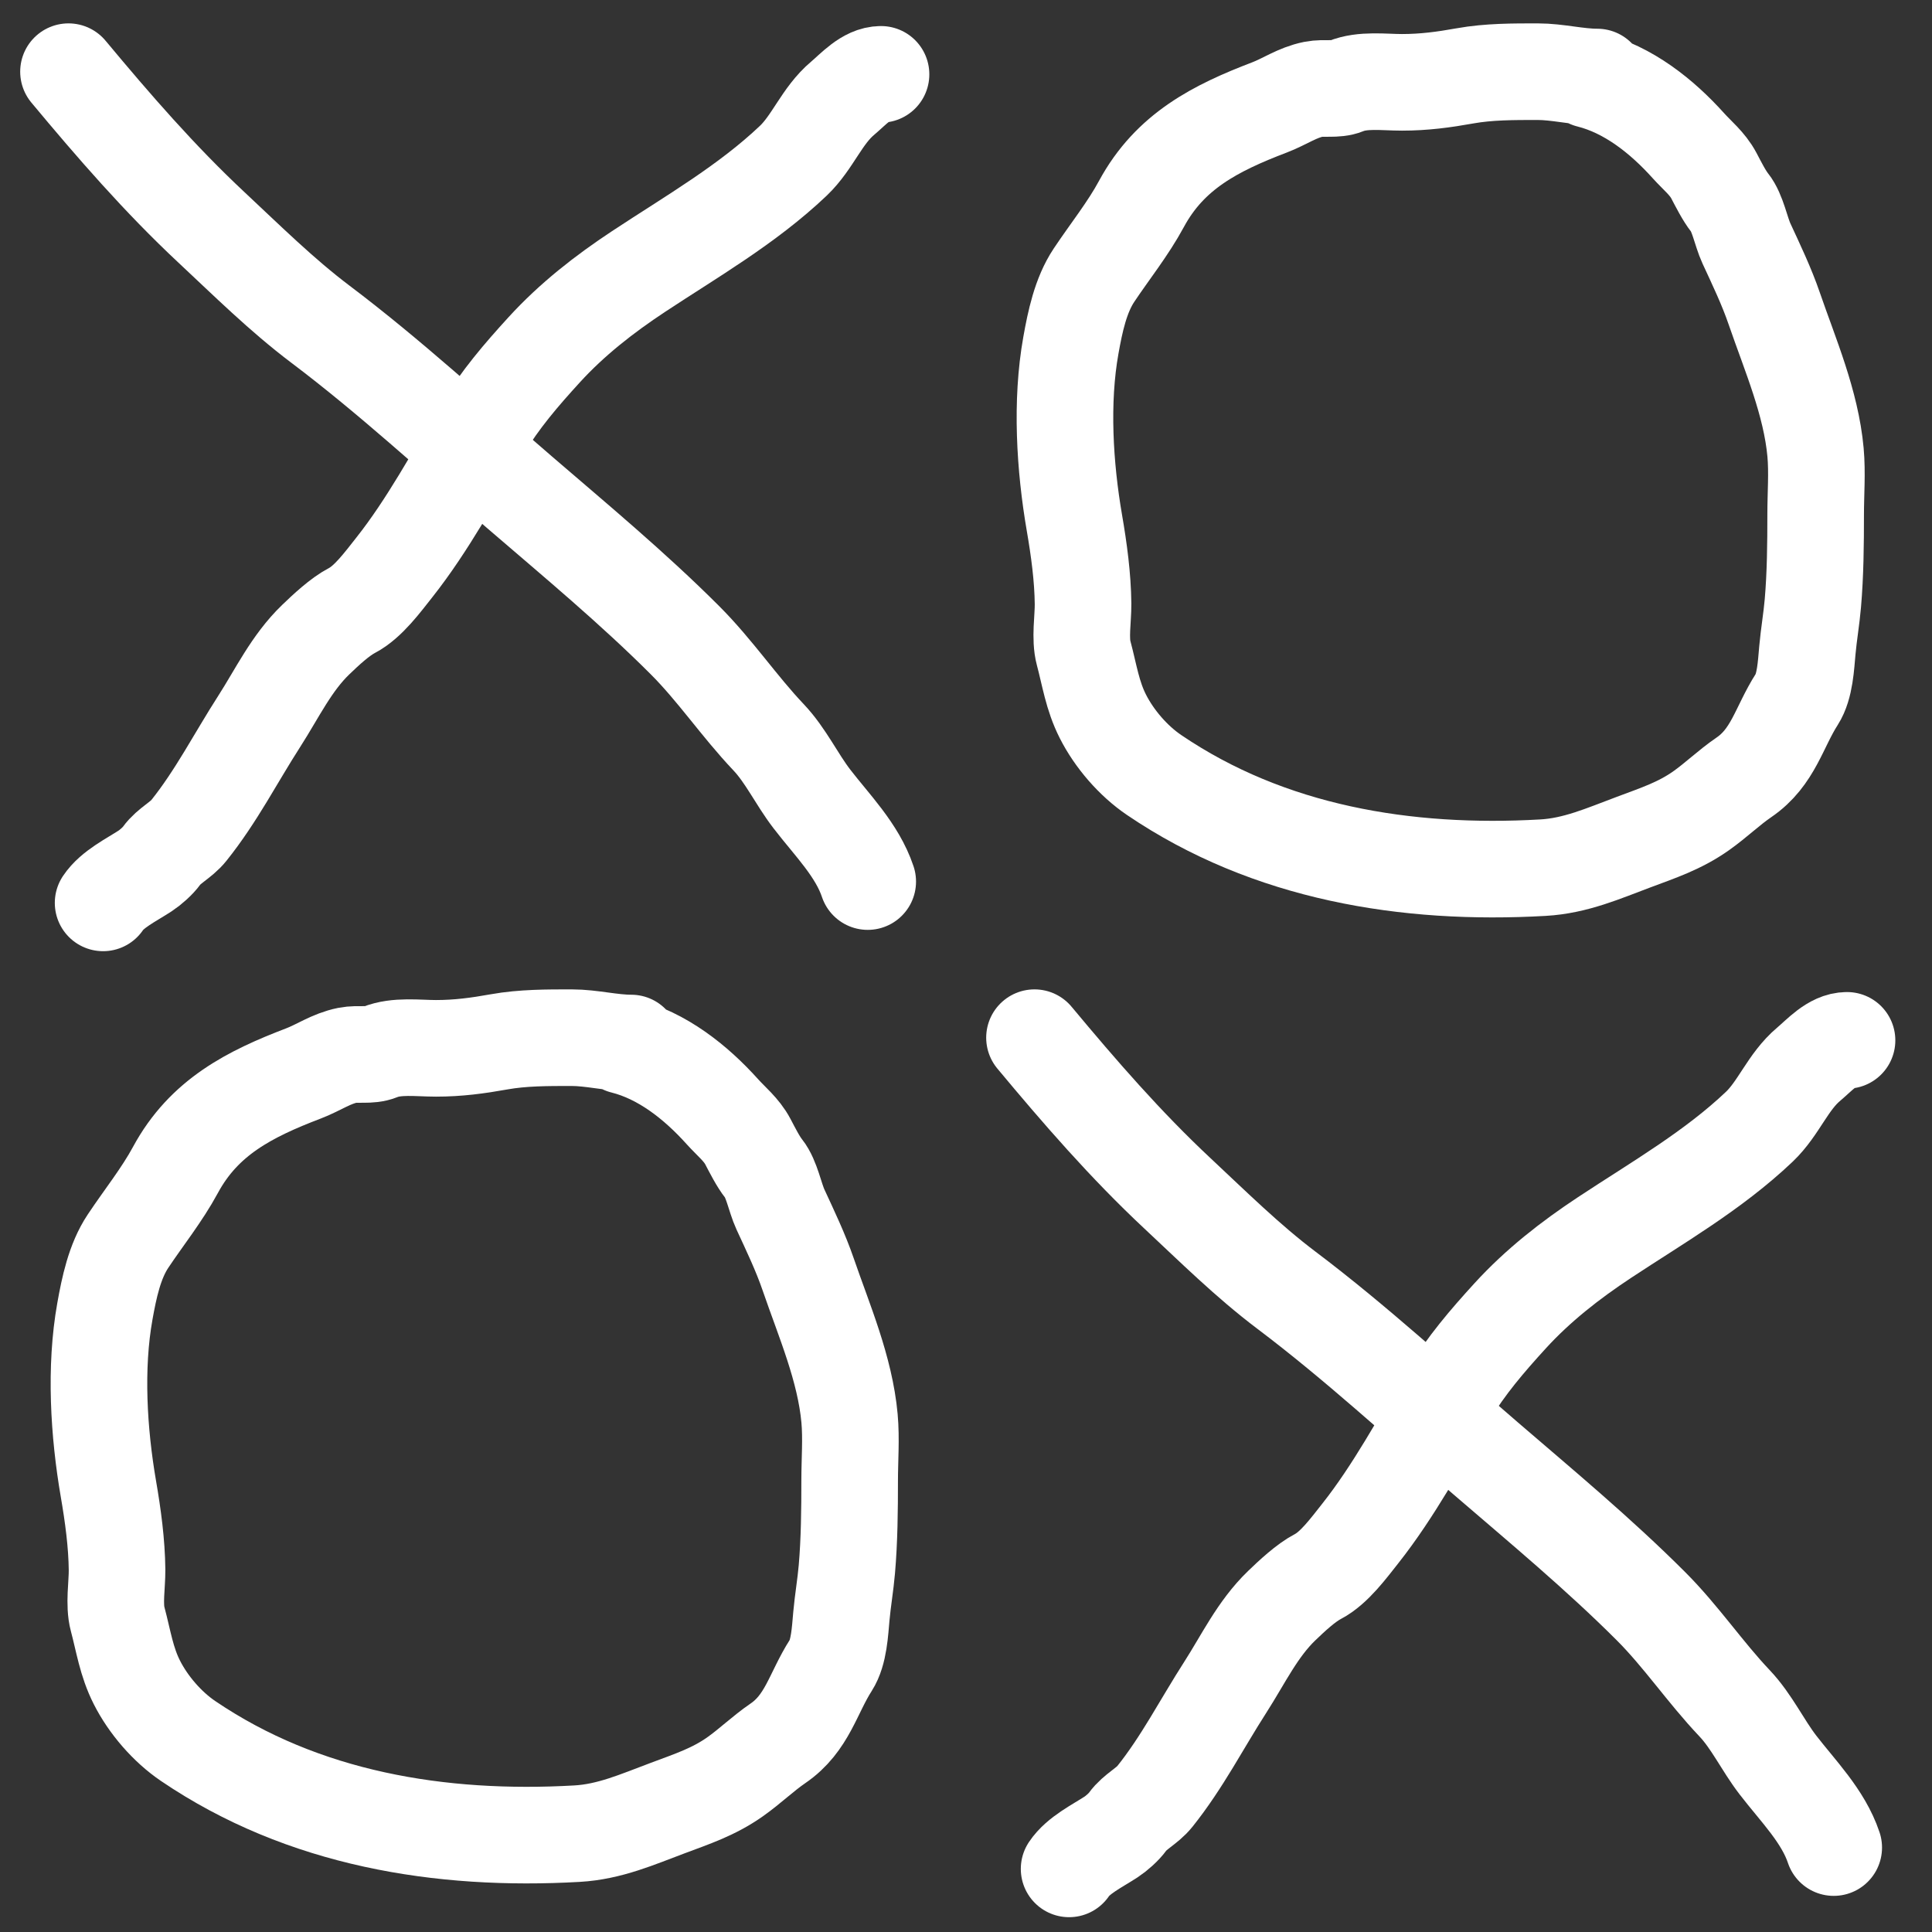 <svg width="60" height="60" viewBox="0 0 60 60" fill="none" xmlns="http://www.w3.org/2000/svg">
<rect x="0" y="0" width="60" height="60" fill="#333333" stroke="none"/>
<path d="M32.127 32.226C33.526 33.906 34.962 35.562 36.567 37.062C37.666 38.089 38.749 39.162 39.95 40.068C42.119 41.704 44.09 43.53 46.146 45.298C47.881 46.791 49.652 48.262 51.271 49.881C52.215 50.825 52.951 51.929 53.868 52.896C54.404 53.462 54.74 54.196 55.215 54.813C55.836 55.62 56.621 56.399 56.948 57.378" stroke="white" stroke-width="3" stroke-linecap="round"/>
<path d="M57.361 32.309C56.904 32.309 56.506 32.767 56.171 33.049C55.52 33.596 55.243 34.416 54.636 34.993C53.201 36.356 51.478 37.344 49.832 38.431C48.766 39.135 47.765 39.916 46.9 40.863C46.178 41.654 45.538 42.401 44.983 43.317C44.105 44.768 43.298 46.291 42.244 47.624C41.881 48.082 41.433 48.696 40.934 48.957C40.547 49.16 40.117 49.565 39.803 49.867C39.051 50.592 38.612 51.528 38.052 52.4C37.317 53.543 36.718 54.724 35.864 55.792C35.622 56.094 35.245 56.26 35.023 56.569C34.9 56.739 34.679 56.934 34.508 57.047C34.078 57.328 33.486 57.614 33.202 58.04" stroke="white" stroke-width="3" stroke-linecap="round"/>
<path d="M2.127 2.226C3.526 3.906 4.962 5.562 6.567 7.062C7.666 8.089 8.749 9.162 9.95 10.068C12.119 11.704 14.09 13.53 16.146 15.298C17.881 16.791 19.652 18.262 21.271 19.881C22.215 20.825 22.951 21.929 23.868 22.896C24.404 23.462 24.74 24.196 25.215 24.813C25.835 25.62 26.621 26.399 26.948 27.378" stroke="white" stroke-width="3" stroke-linecap="round"/>
<path d="M27.361 2.309C26.904 2.309 26.506 2.766 26.171 3.049C25.52 3.596 25.243 4.416 24.636 4.993C23.201 6.356 21.478 7.344 19.832 8.431C18.766 9.135 17.765 9.916 16.9 10.863C16.178 11.654 15.537 12.401 14.983 13.317C14.105 14.768 13.298 16.291 12.244 17.624C11.881 18.082 11.433 18.696 10.934 18.957C10.547 19.16 10.117 19.565 9.803 19.867C9.051 20.592 8.612 21.527 8.052 22.4C7.317 23.543 6.719 24.724 5.864 25.792C5.622 26.095 5.245 26.26 5.023 26.569C4.9 26.739 4.679 26.934 4.508 27.047C4.077 27.328 3.486 27.614 3.202 28.04" stroke="white" stroke-width="3" stroke-linecap="round"/>
<path d="M19.603 32.392C18.984 32.392 18.377 32.226 17.75 32.226C17.008 32.226 16.234 32.224 15.503 32.355C14.834 32.475 14.226 32.557 13.54 32.557C12.986 32.557 12.317 32.461 11.793 32.676C11.493 32.8 11.11 32.709 10.791 32.773C10.286 32.874 9.899 33.155 9.431 33.334C7.753 33.975 6.335 34.694 5.45 36.331C5.032 37.105 4.463 37.813 3.975 38.546C3.558 39.171 3.388 39.994 3.258 40.72C2.942 42.48 3.066 44.494 3.368 46.245C3.509 47.061 3.627 47.929 3.635 48.755C3.639 49.217 3.532 49.828 3.653 50.281C3.836 50.966 3.924 51.604 4.251 52.248C4.606 52.949 5.194 53.629 5.841 54.068C9.412 56.493 13.682 57.188 17.921 56.946C18.934 56.888 19.787 56.507 20.738 56.151C21.495 55.867 22.166 55.649 22.834 55.176C23.295 54.85 23.692 54.461 24.158 54.142C25.072 53.517 25.242 52.592 25.803 51.715C26.06 51.314 26.087 50.654 26.13 50.189C26.174 49.703 26.258 49.221 26.3 48.736C26.378 47.834 26.387 46.881 26.387 45.974C26.387 45.341 26.44 44.68 26.383 44.048C26.243 42.509 25.597 41.026 25.1 39.58C24.863 38.889 24.542 38.221 24.236 37.558C24.068 37.194 23.968 36.607 23.721 36.298C23.545 36.078 23.367 35.722 23.225 35.453C23.028 35.08 22.709 34.83 22.434 34.524C21.612 33.61 20.567 32.777 19.355 32.474" stroke="white" stroke-width="3" stroke-linecap="round"/>
<path d="M49.603 2.392C48.984 2.392 48.377 2.226 47.751 2.226C47.008 2.226 46.234 2.224 45.503 2.355C44.834 2.475 44.226 2.557 43.54 2.557C42.986 2.557 42.317 2.461 41.794 2.677C41.493 2.8 41.11 2.709 40.791 2.773C40.286 2.874 39.9 3.155 39.431 3.334C37.753 3.975 36.335 4.694 35.45 6.331C35.032 7.106 34.463 7.814 33.975 8.546C33.558 9.171 33.388 9.994 33.258 10.72C32.942 12.48 33.066 14.494 33.368 16.245C33.509 17.061 33.627 17.929 33.635 18.755C33.639 19.216 33.532 19.828 33.653 20.281C33.836 20.966 33.924 21.604 34.251 22.248C34.606 22.949 35.194 23.629 35.841 24.068C39.412 26.493 43.682 27.188 47.92 26.946C48.934 26.888 49.786 26.507 50.738 26.151C51.495 25.867 52.166 25.649 52.834 25.176C53.295 24.85 53.691 24.461 54.158 24.142C55.072 23.517 55.242 22.592 55.803 21.715C56.06 21.314 56.087 20.654 56.13 20.189C56.174 19.703 56.258 19.221 56.3 18.736C56.378 17.834 56.387 16.881 56.387 15.974C56.387 15.341 56.44 14.68 56.383 14.048C56.243 12.509 55.597 11.025 55.1 9.58C54.863 8.889 54.542 8.22 54.236 7.558C54.068 7.194 53.968 6.607 53.721 6.299C53.545 6.078 53.367 5.722 53.225 5.453C53.028 5.08 52.709 4.83 52.434 4.524C51.612 3.61 50.567 2.777 49.355 2.474" stroke="white" stroke-width="3" stroke-linecap="round"/>
</svg>
